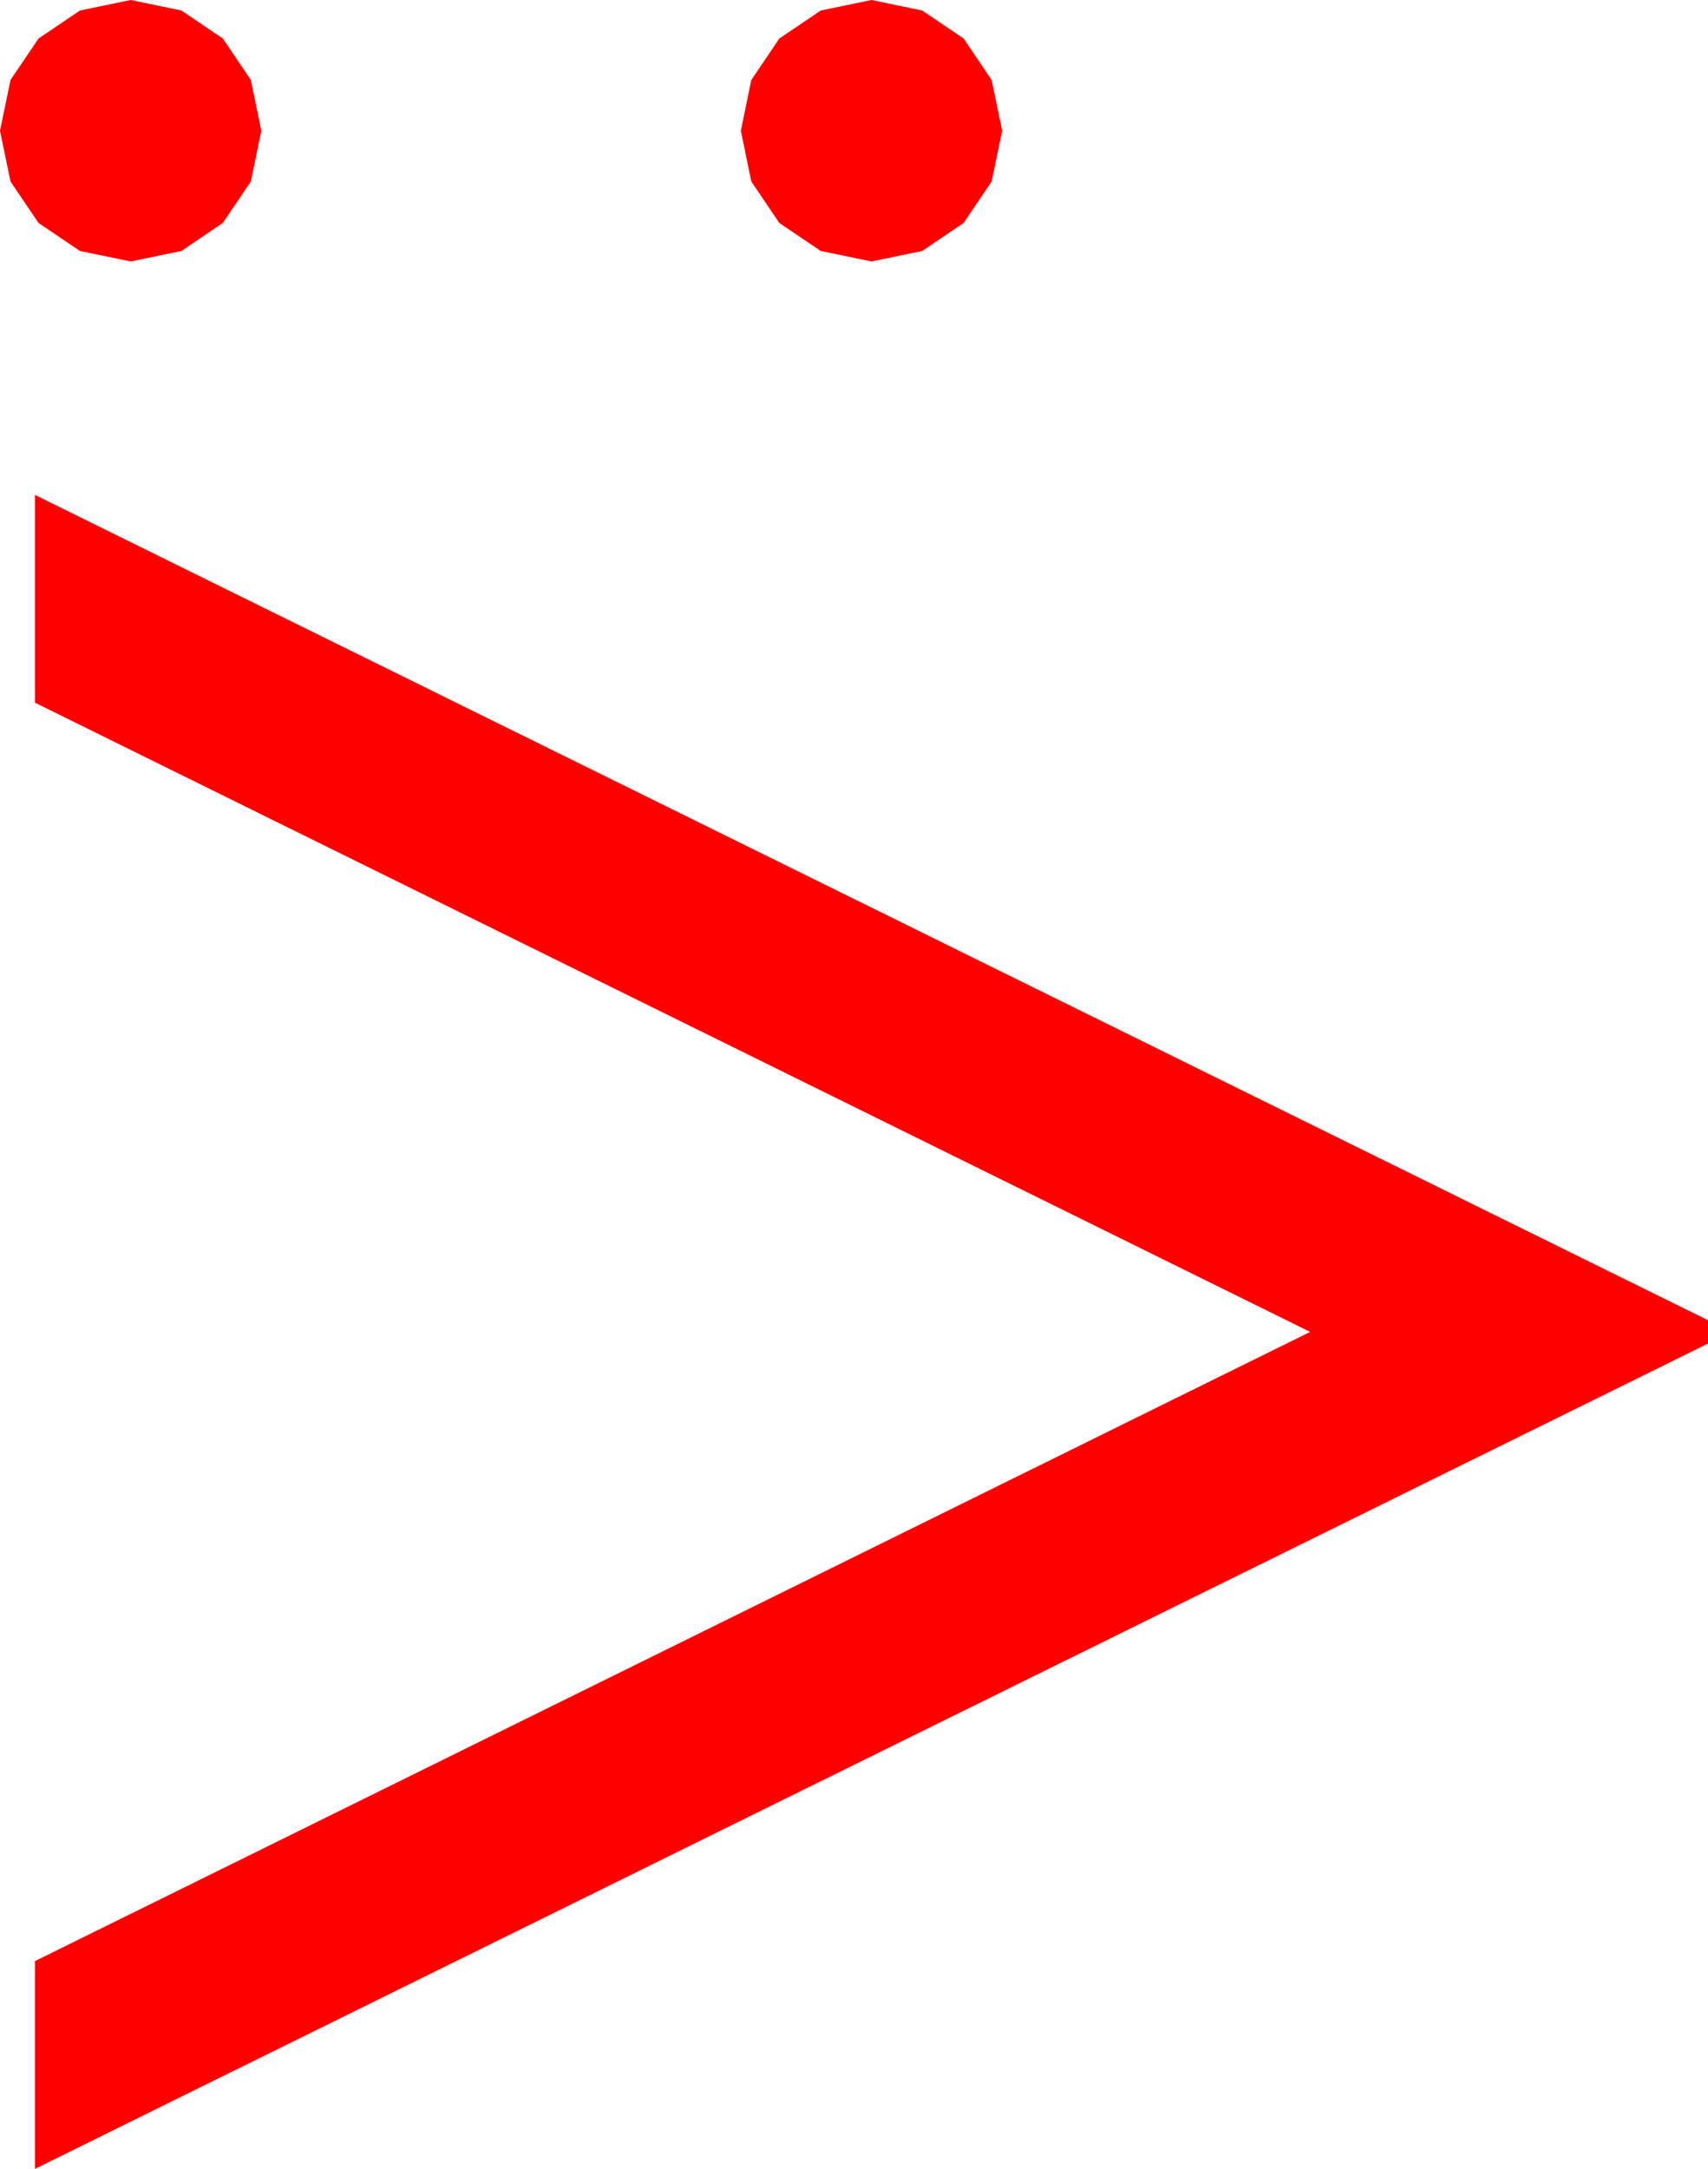 <?xml version="1.0" encoding="utf-8"?>
<!DOCTYPE svg PUBLIC "-//W3C//DTD SVG 1.1//EN" "http://www.w3.org/Graphics/SVG/1.1/DTD/svg11.dtd">
<svg width="42.891" height="54.434" xmlns="http://www.w3.org/2000/svg" xmlns:xlink="http://www.w3.org/1999/xlink" xmlns:xml="http://www.w3.org/XML/1998/namespace" version="1.1">
  <g>
    <g>
      <path style="fill:#FF0000;fill-opacity:1" d="M0.879,12.422L42.891,33.135 42.891,33.721 0.879,54.434 0.879,49.219 32.9,33.428 0.879,17.637 0.879,12.422z M21.885,0L23.159,0.264 24.199,0.967 24.902,2.007 25.166,3.281 24.902,4.556 24.199,5.596 23.159,6.299 21.885,6.562 20.61,6.299 19.57,5.596 18.867,4.556 18.604,3.281 18.867,2.007 19.57,0.967 20.61,0.264 21.885,0z M3.281,0L4.556,0.264 5.596,0.967 6.299,2.007 6.562,3.281 6.299,4.556 5.596,5.596 4.556,6.299 3.281,6.562 2.007,6.299 0.967,5.596 0.264,4.556 0,3.281 0.264,2.007 0.967,0.967 2.007,0.264 3.281,0z" />
    </g>
  </g>
</svg>